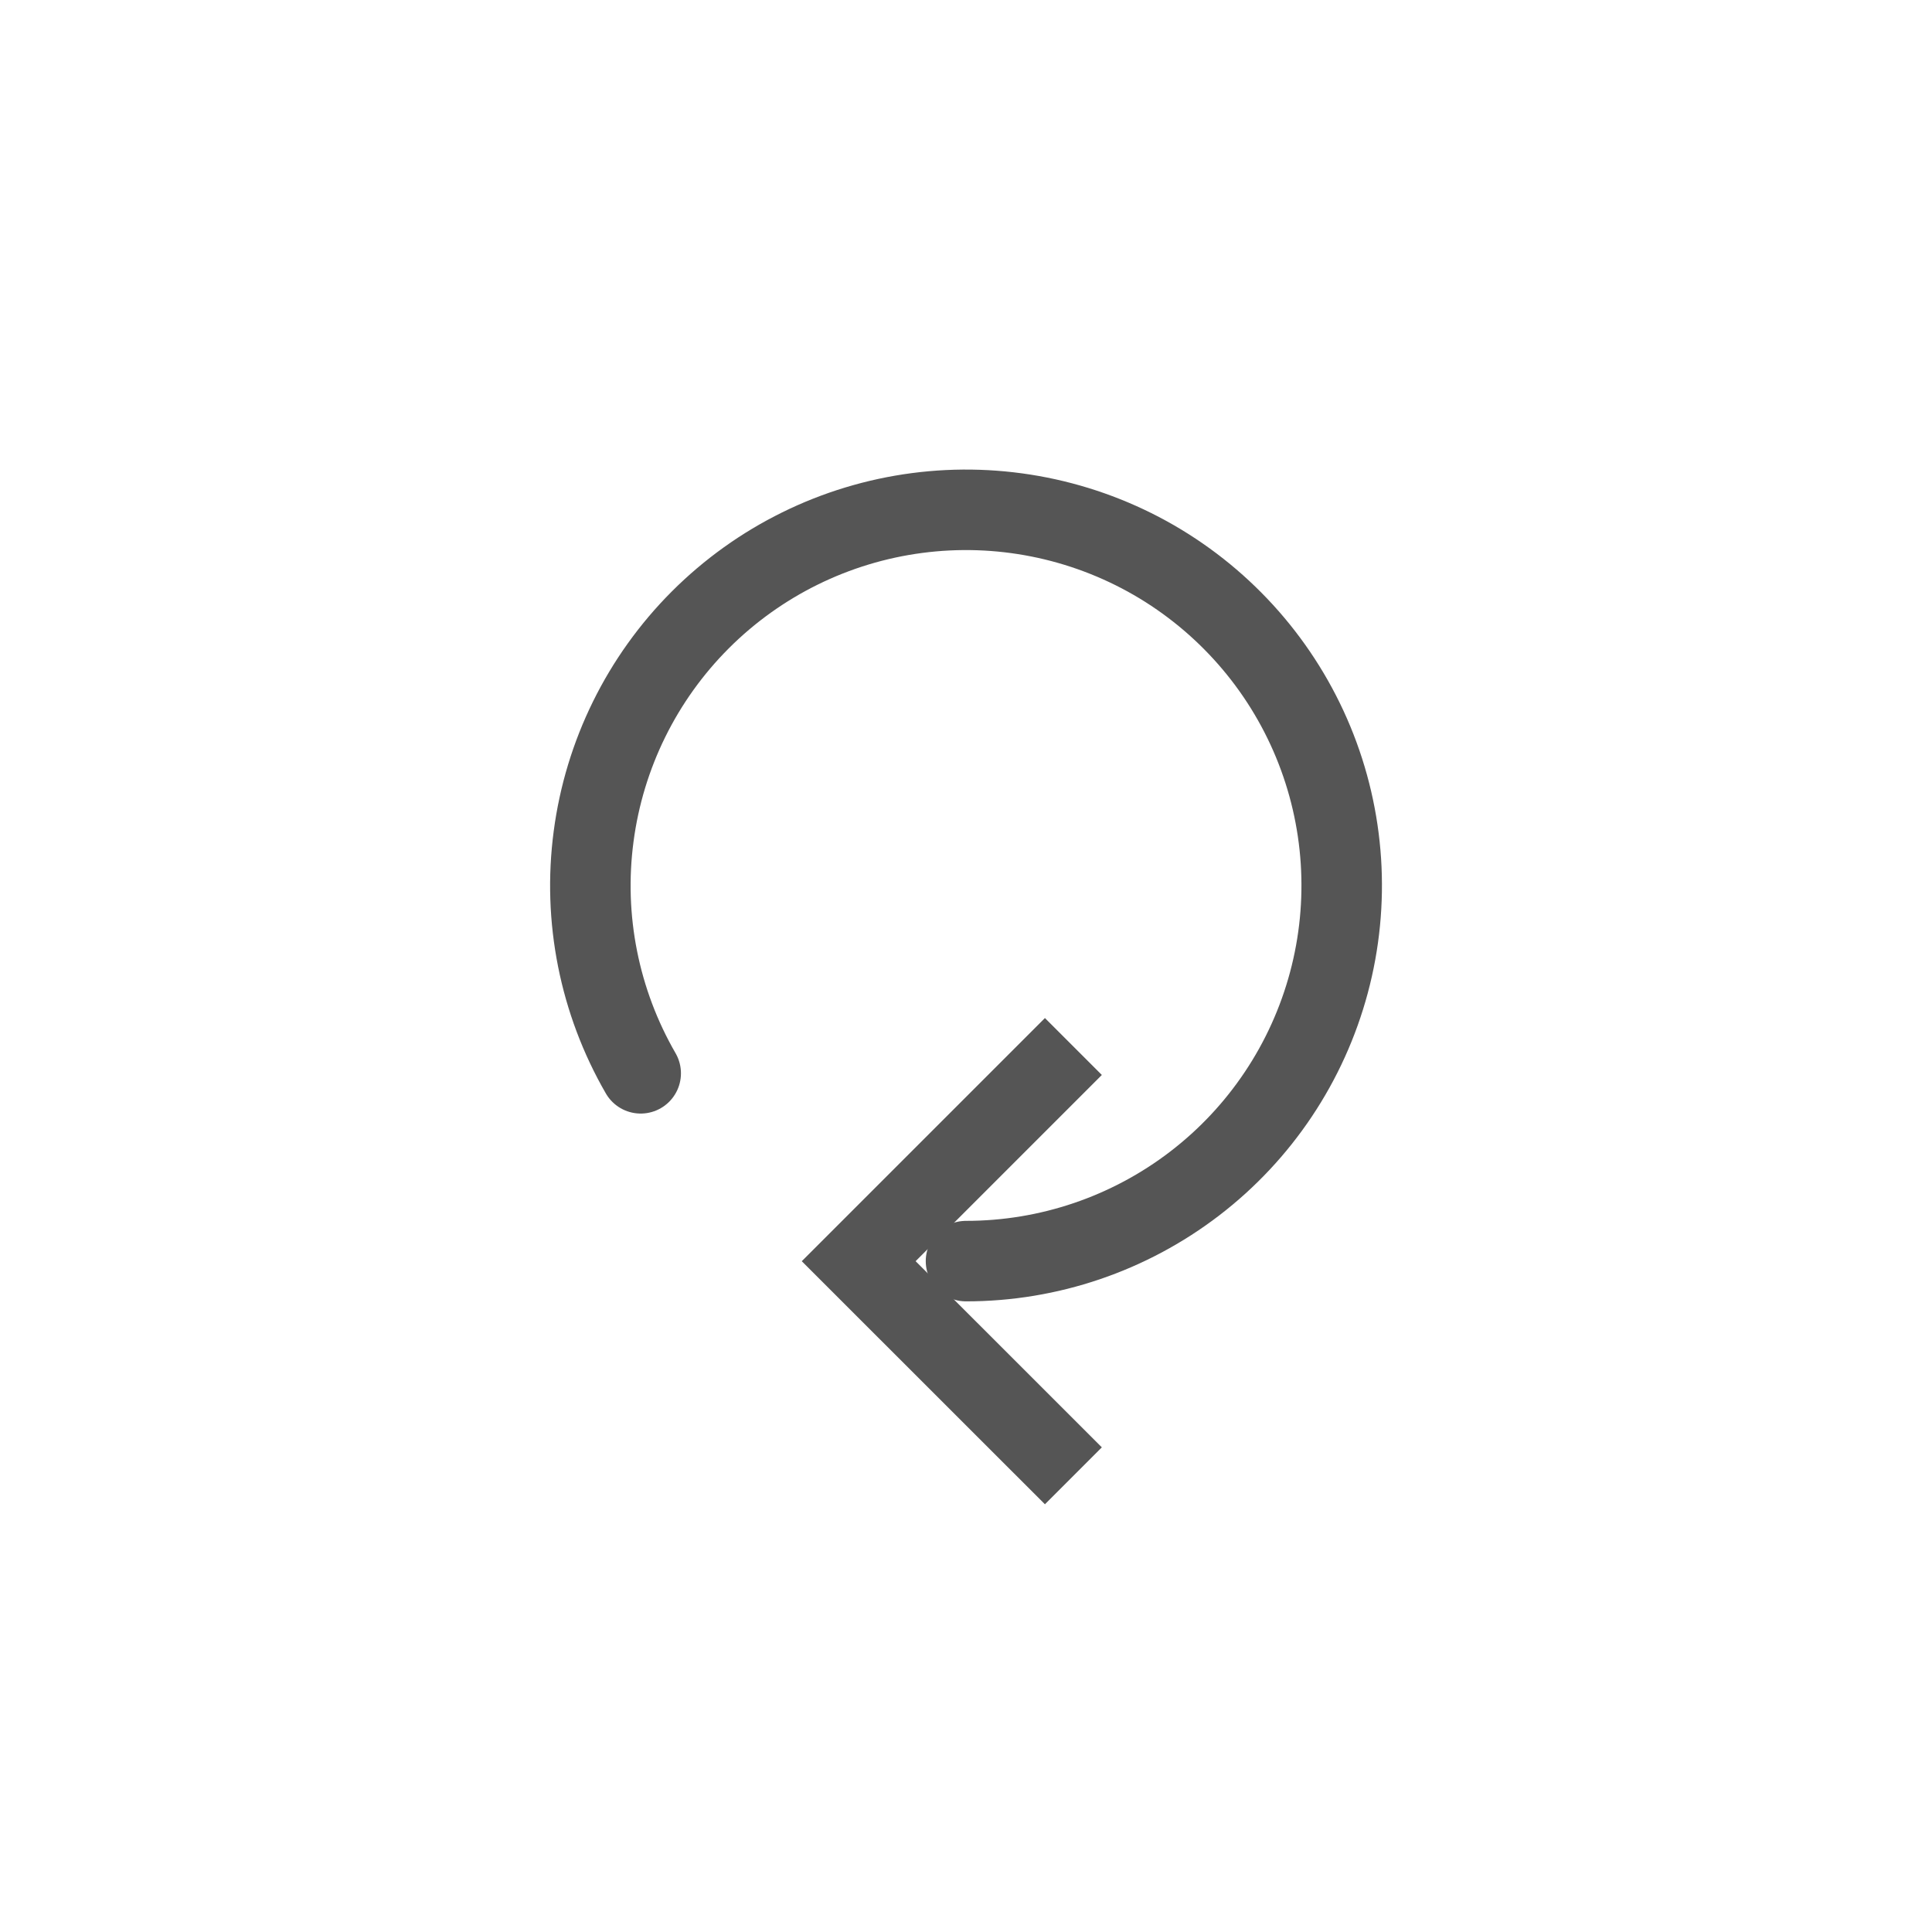 <svg width="24" height="24" viewBox="0 0 24 24" fill="none" xmlns="http://www.w3.org/2000/svg">
<path d="M13.334 13L10.667 15.667L13.334 18.333" stroke="#555555"/>
<path d="M7.959 13.333C7.445 12.443 7.239 11.409 7.374 10.391C7.508 9.372 7.974 8.426 8.7 7.7C9.427 6.973 10.373 6.507 11.391 6.373C12.41 6.239 13.444 6.445 14.334 6.958C15.223 7.472 15.919 8.265 16.312 9.214C16.705 10.163 16.774 11.215 16.508 12.207C16.242 13.2 15.656 14.077 14.841 14.702C14.026 15.327 13.028 15.666 12 15.666" stroke="#555555" stroke-linecap="round"/>
</svg>
